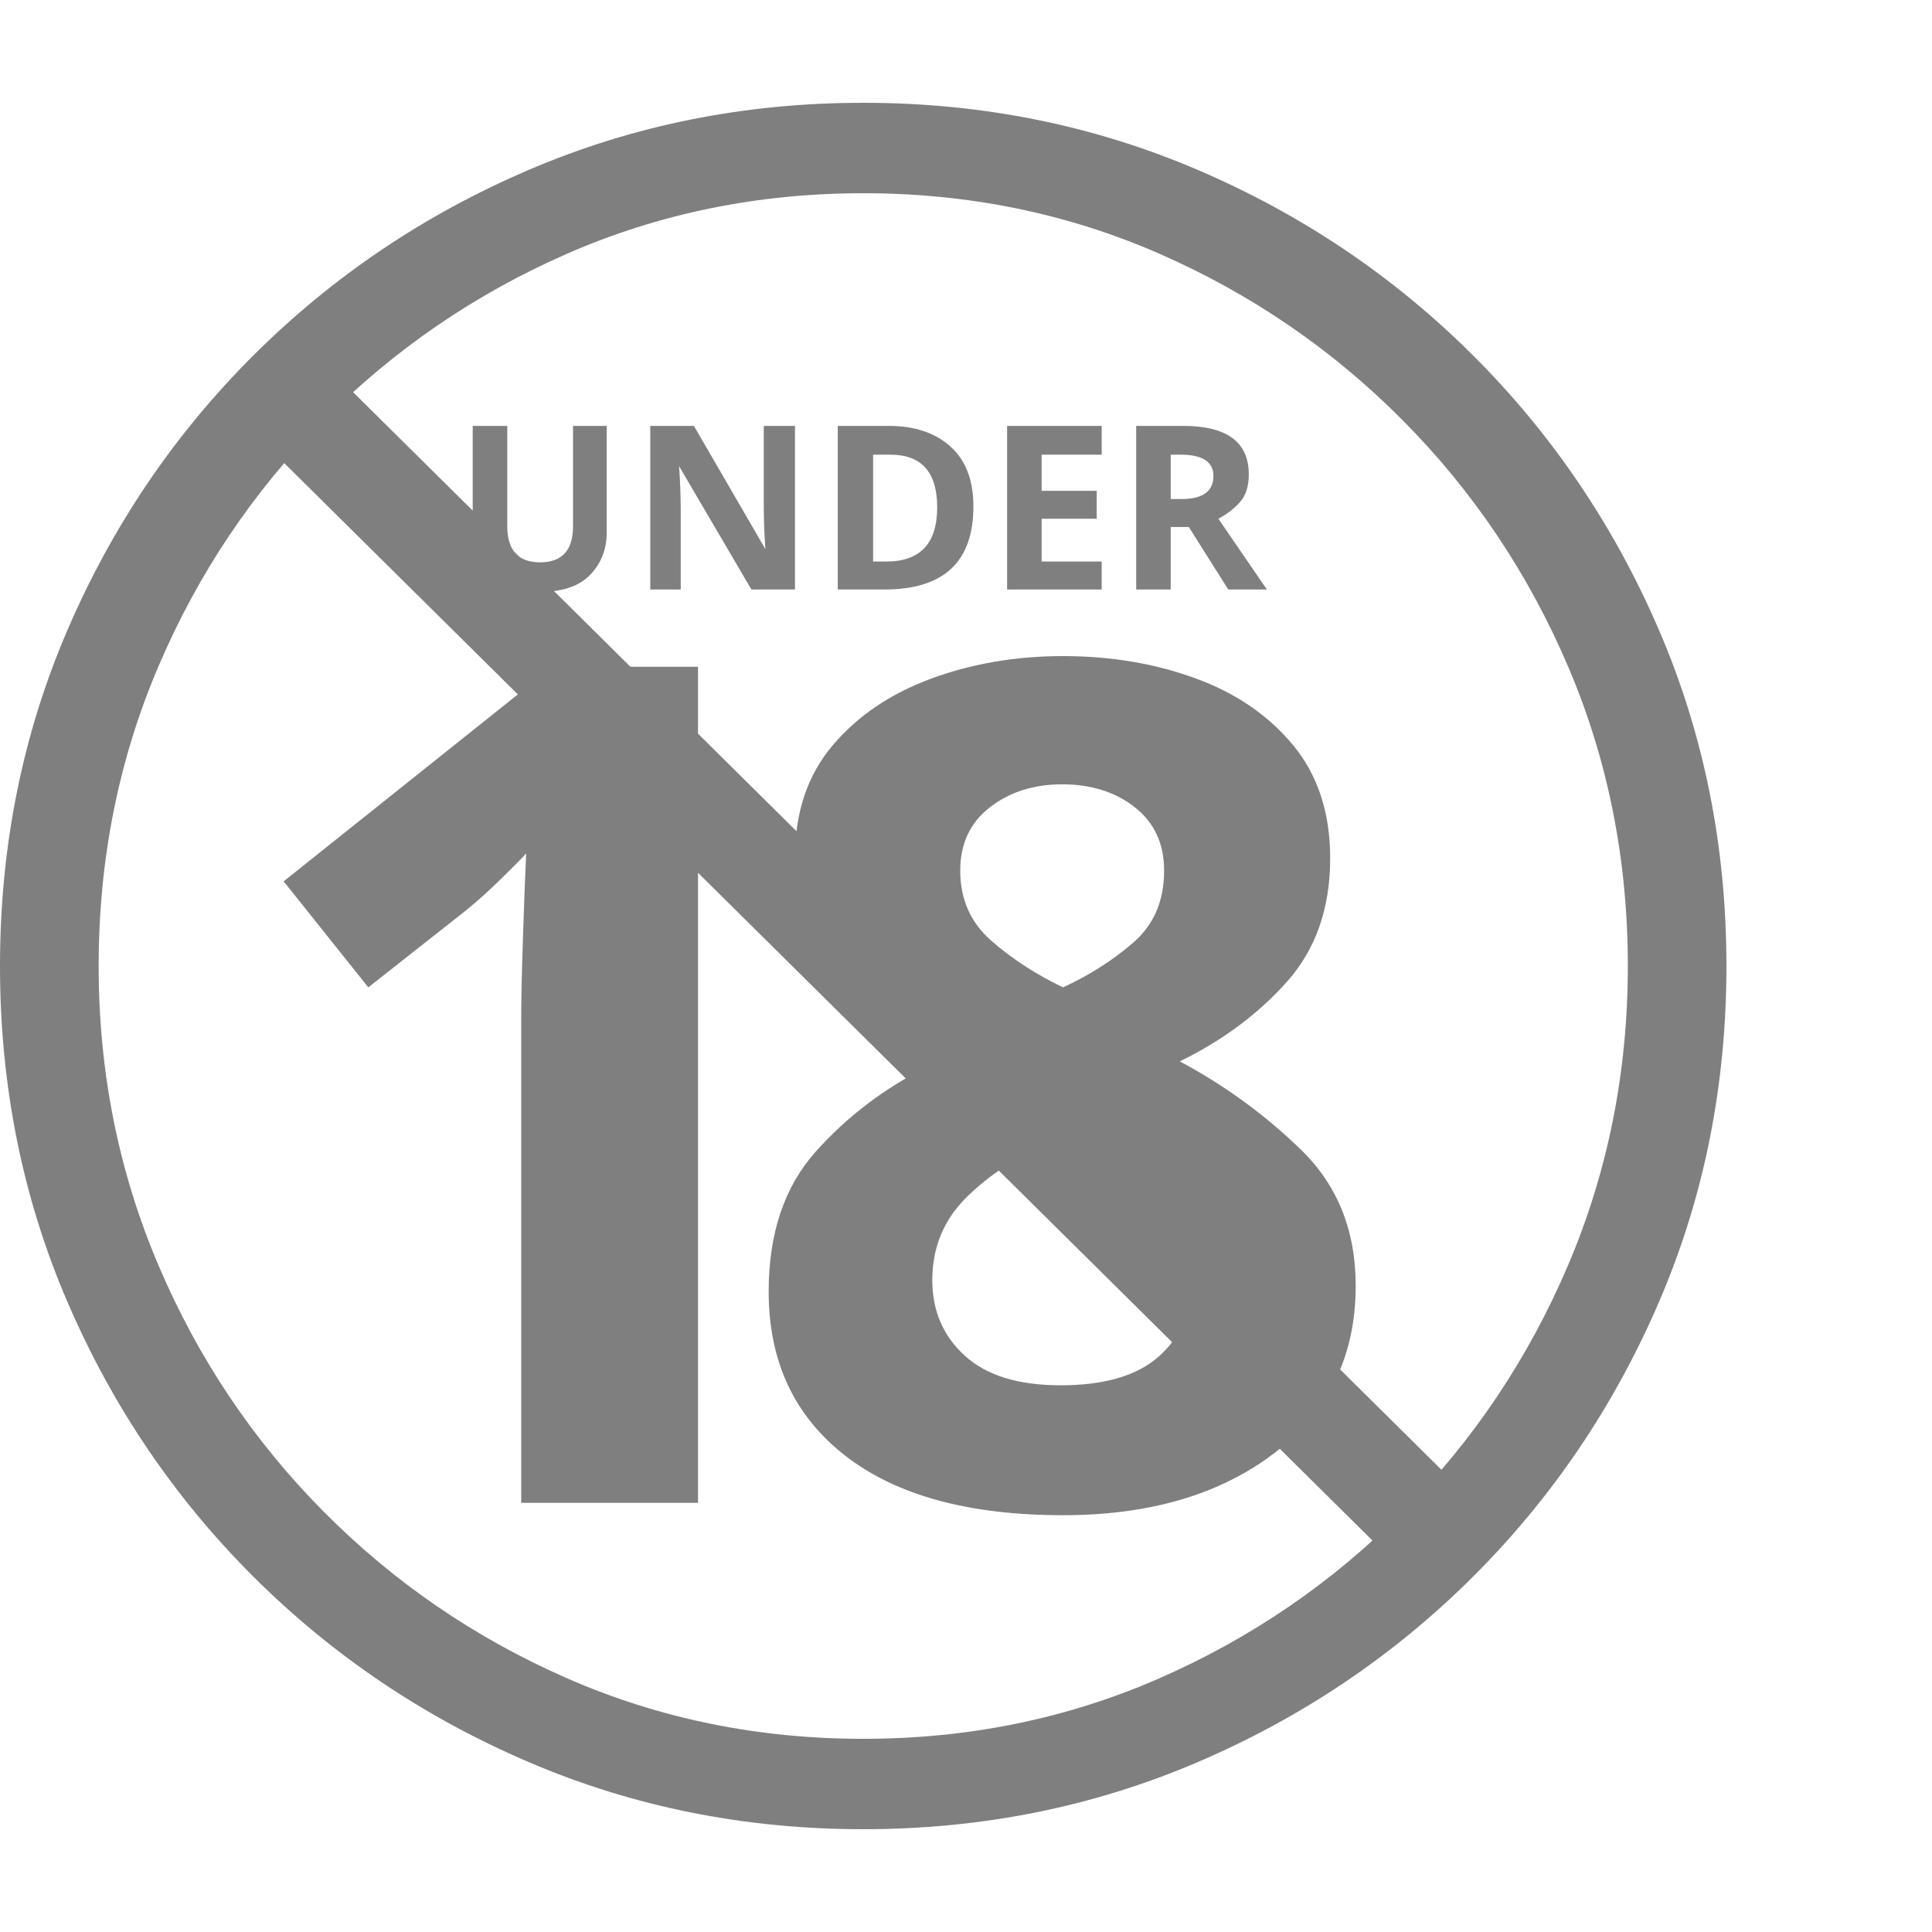<svg version="1.1" xmlns="http://www.w3.org/2000/svg" style="fill:rgba(0,0,0,1.0)" width="256" height="256" viewBox="0 0 36.719 32.812"><path fill="rgb(127, 127, 127)" d="M16.406 32.812 C14.156 32.812 12.039 32.388 10.055 31.539 C8.07 30.69 6.326 29.516 4.82 28.016 C3.315 26.516 2.135 24.773 1.281 22.789 C0.427 20.805 0 18.677 0 16.406 C0 14.135 0.427 12.008 1.281 10.023 C2.135 8.039 3.315 6.297 4.82 4.797 C6.326 3.297 8.07 2.122 10.055 1.273 C12.039 0.424 14.156 -0 16.406 -0 C18.656 -0 20.773 0.424 22.758 1.273 C24.742 2.122 26.487 3.297 27.992 4.797 C29.497 6.297 30.677 8.039 31.531 10.023 C32.385 12.008 32.812 14.135 32.812 16.406 C32.812 18.677 32.385 20.805 31.531 22.789 C30.677 24.773 29.497 26.516 27.992 28.016 C26.487 29.516 24.742 30.69 22.758 31.539 C20.773 32.388 18.656 32.812 16.406 32.812 Z M9.906 26.609 L9.906 17.422 C9.906 17.036 9.917 16.531 9.938 15.906 C9.958 15.281 9.979 14.734 10 14.266 C9.927 14.349 9.771 14.508 9.531 14.742 C9.292 14.977 9.063 15.182 8.844 15.359 L7 16.812 L5.391 14.797 L10.5 10.719 L13.266 10.719 L13.266 26.609 Z M20.156 24.375 C20.99 24.375 21.612 24.193 22.023 23.828 C22.435 23.464 22.641 22.984 22.641 22.391 C22.641 21.797 22.396 21.299 21.906 20.898 C21.417 20.497 20.896 20.151 20.344 19.859 L20.047 19.703 C19.349 20.016 18.786 20.385 18.359 20.812 C17.932 21.24 17.719 21.76 17.719 22.375 C17.719 22.958 17.924 23.437 18.336 23.812 C18.747 24.188 19.354 24.375 20.156 24.375 Z M16.406 31.094 C18.406 31.094 20.281 30.711 22.031 29.945 C23.781 29.18 25.326 28.122 26.664 26.773 C28.003 25.424 29.049 23.862 29.805 22.086 C30.56 20.31 30.938 18.417 30.938 16.406 C30.938 14.385 30.56 12.49 29.805 10.719 C29.049 8.948 28.003 7.388 26.664 6.039 C25.326 4.69 23.781 3.633 22.031 2.867 C20.281 2.102 18.406 1.719 16.406 1.719 C14.406 1.719 12.531 2.102 10.781 2.867 C9.031 3.633 7.487 4.69 6.148 6.039 C4.81 7.388 3.763 8.948 3.008 10.719 C2.253 12.49 1.875 14.385 1.875 16.406 C1.875 18.417 2.253 20.31 3.008 22.086 C3.763 23.862 4.81 25.424 6.148 26.773 C7.487 28.122 9.031 29.18 10.781 29.945 C12.531 30.711 14.406 31.094 16.406 31.094 Z M26.766 28 L4.703 6.156 L6.016 4.812 L28.078 26.656 Z M20.203 26.844 C18.411 26.844 17.031 26.466 16.062 25.711 C15.094 24.956 14.609 23.917 14.609 22.594 C14.609 21.49 14.906 20.604 15.5 19.938 C16.094 19.271 16.807 18.729 17.641 18.312 C16.943 17.865 16.346 17.323 15.852 16.688 C15.357 16.052 15.109 15.271 15.109 14.344 C15.109 13.49 15.346 12.781 15.82 12.219 C16.294 11.656 16.919 11.232 17.695 10.945 C18.471 10.659 19.307 10.516 20.203 10.516 C21.109 10.516 21.948 10.656 22.719 10.938 C23.49 11.219 24.109 11.643 24.578 12.211 C25.047 12.779 25.281 13.495 25.281 14.359 C25.281 15.307 25.008 16.089 24.461 16.703 C23.914 17.318 23.234 17.823 22.422 18.219 C23.266 18.667 24.034 19.227 24.727 19.898 C25.419 20.57 25.766 21.432 25.766 22.484 C25.766 23.818 25.25 24.878 24.219 25.664 C23.187 26.451 21.849 26.844 20.203 26.844 Z M10.25 9.297 C9.833 9.297 9.518 9.193 9.305 8.984 C9.091 8.776 8.984 8.5 8.984 8.156 L8.984 6.141 L9.641 6.141 L9.641 8.047 C9.641 8.505 9.849 8.734 10.266 8.734 C10.682 8.734 10.891 8.505 10.891 8.047 L10.891 6.141 L11.531 6.141 L11.531 8.172 C11.531 8.484 11.427 8.75 11.219 8.969 C11.01 9.188 10.688 9.297 10.25 9.297 Z M20.203 16.812 C20.703 16.583 21.148 16.299 21.539 15.961 C21.93 15.622 22.125 15.167 22.125 14.594 C22.125 14.083 21.94 13.682 21.57 13.391 C21.201 13.099 20.74 12.953 20.188 12.953 C19.646 12.953 19.188 13.099 18.812 13.391 C18.437 13.682 18.25 14.083 18.25 14.594 C18.25 15.135 18.445 15.578 18.836 15.922 C19.227 16.266 19.682 16.562 20.203 16.812 Z M12.359 9.25 L12.359 6.141 L13.188 6.141 L14.547 8.484 C14.536 8.339 14.529 8.193 14.523 8.047 C14.518 7.901 14.516 7.76 14.516 7.625 L14.516 6.141 L15.109 6.141 L15.109 9.25 L14.281 9.25 L12.906 6.906 C12.917 7.042 12.924 7.187 12.93 7.344 C12.935 7.5 12.938 7.651 12.938 7.797 L12.938 9.25 Z M15.922 9.25 L15.922 6.141 L16.891 6.141 C17.38 6.141 17.771 6.271 18.062 6.531 C18.354 6.792 18.5 7.172 18.5 7.672 C18.5 8.724 17.938 9.25 16.812 9.25 Z M16.594 8.719 L16.844 8.719 C17.49 8.719 17.812 8.375 17.812 7.688 C17.812 7.021 17.516 6.688 16.922 6.688 L16.594 6.688 Z M19.141 9.25 L19.141 6.141 L20.938 6.141 L20.938 6.688 L19.797 6.688 L19.797 7.375 L20.844 7.375 L20.844 7.906 L19.797 7.906 L19.797 8.719 L20.938 8.719 L20.938 9.25 Z M21.594 9.25 L21.594 6.141 L22.484 6.141 C23.318 6.141 23.734 6.448 23.734 7.062 C23.734 7.292 23.677 7.469 23.562 7.594 C23.448 7.719 23.313 7.823 23.156 7.906 L24.078 9.25 L23.344 9.25 L22.594 8.062 L22.25 8.062 L22.25 9.25 Z M22.25 7.531 L22.453 7.531 C22.859 7.531 23.062 7.385 23.062 7.094 C23.062 6.823 22.854 6.688 22.438 6.688 L22.25 6.688 Z M36.719 27.344" /></svg>